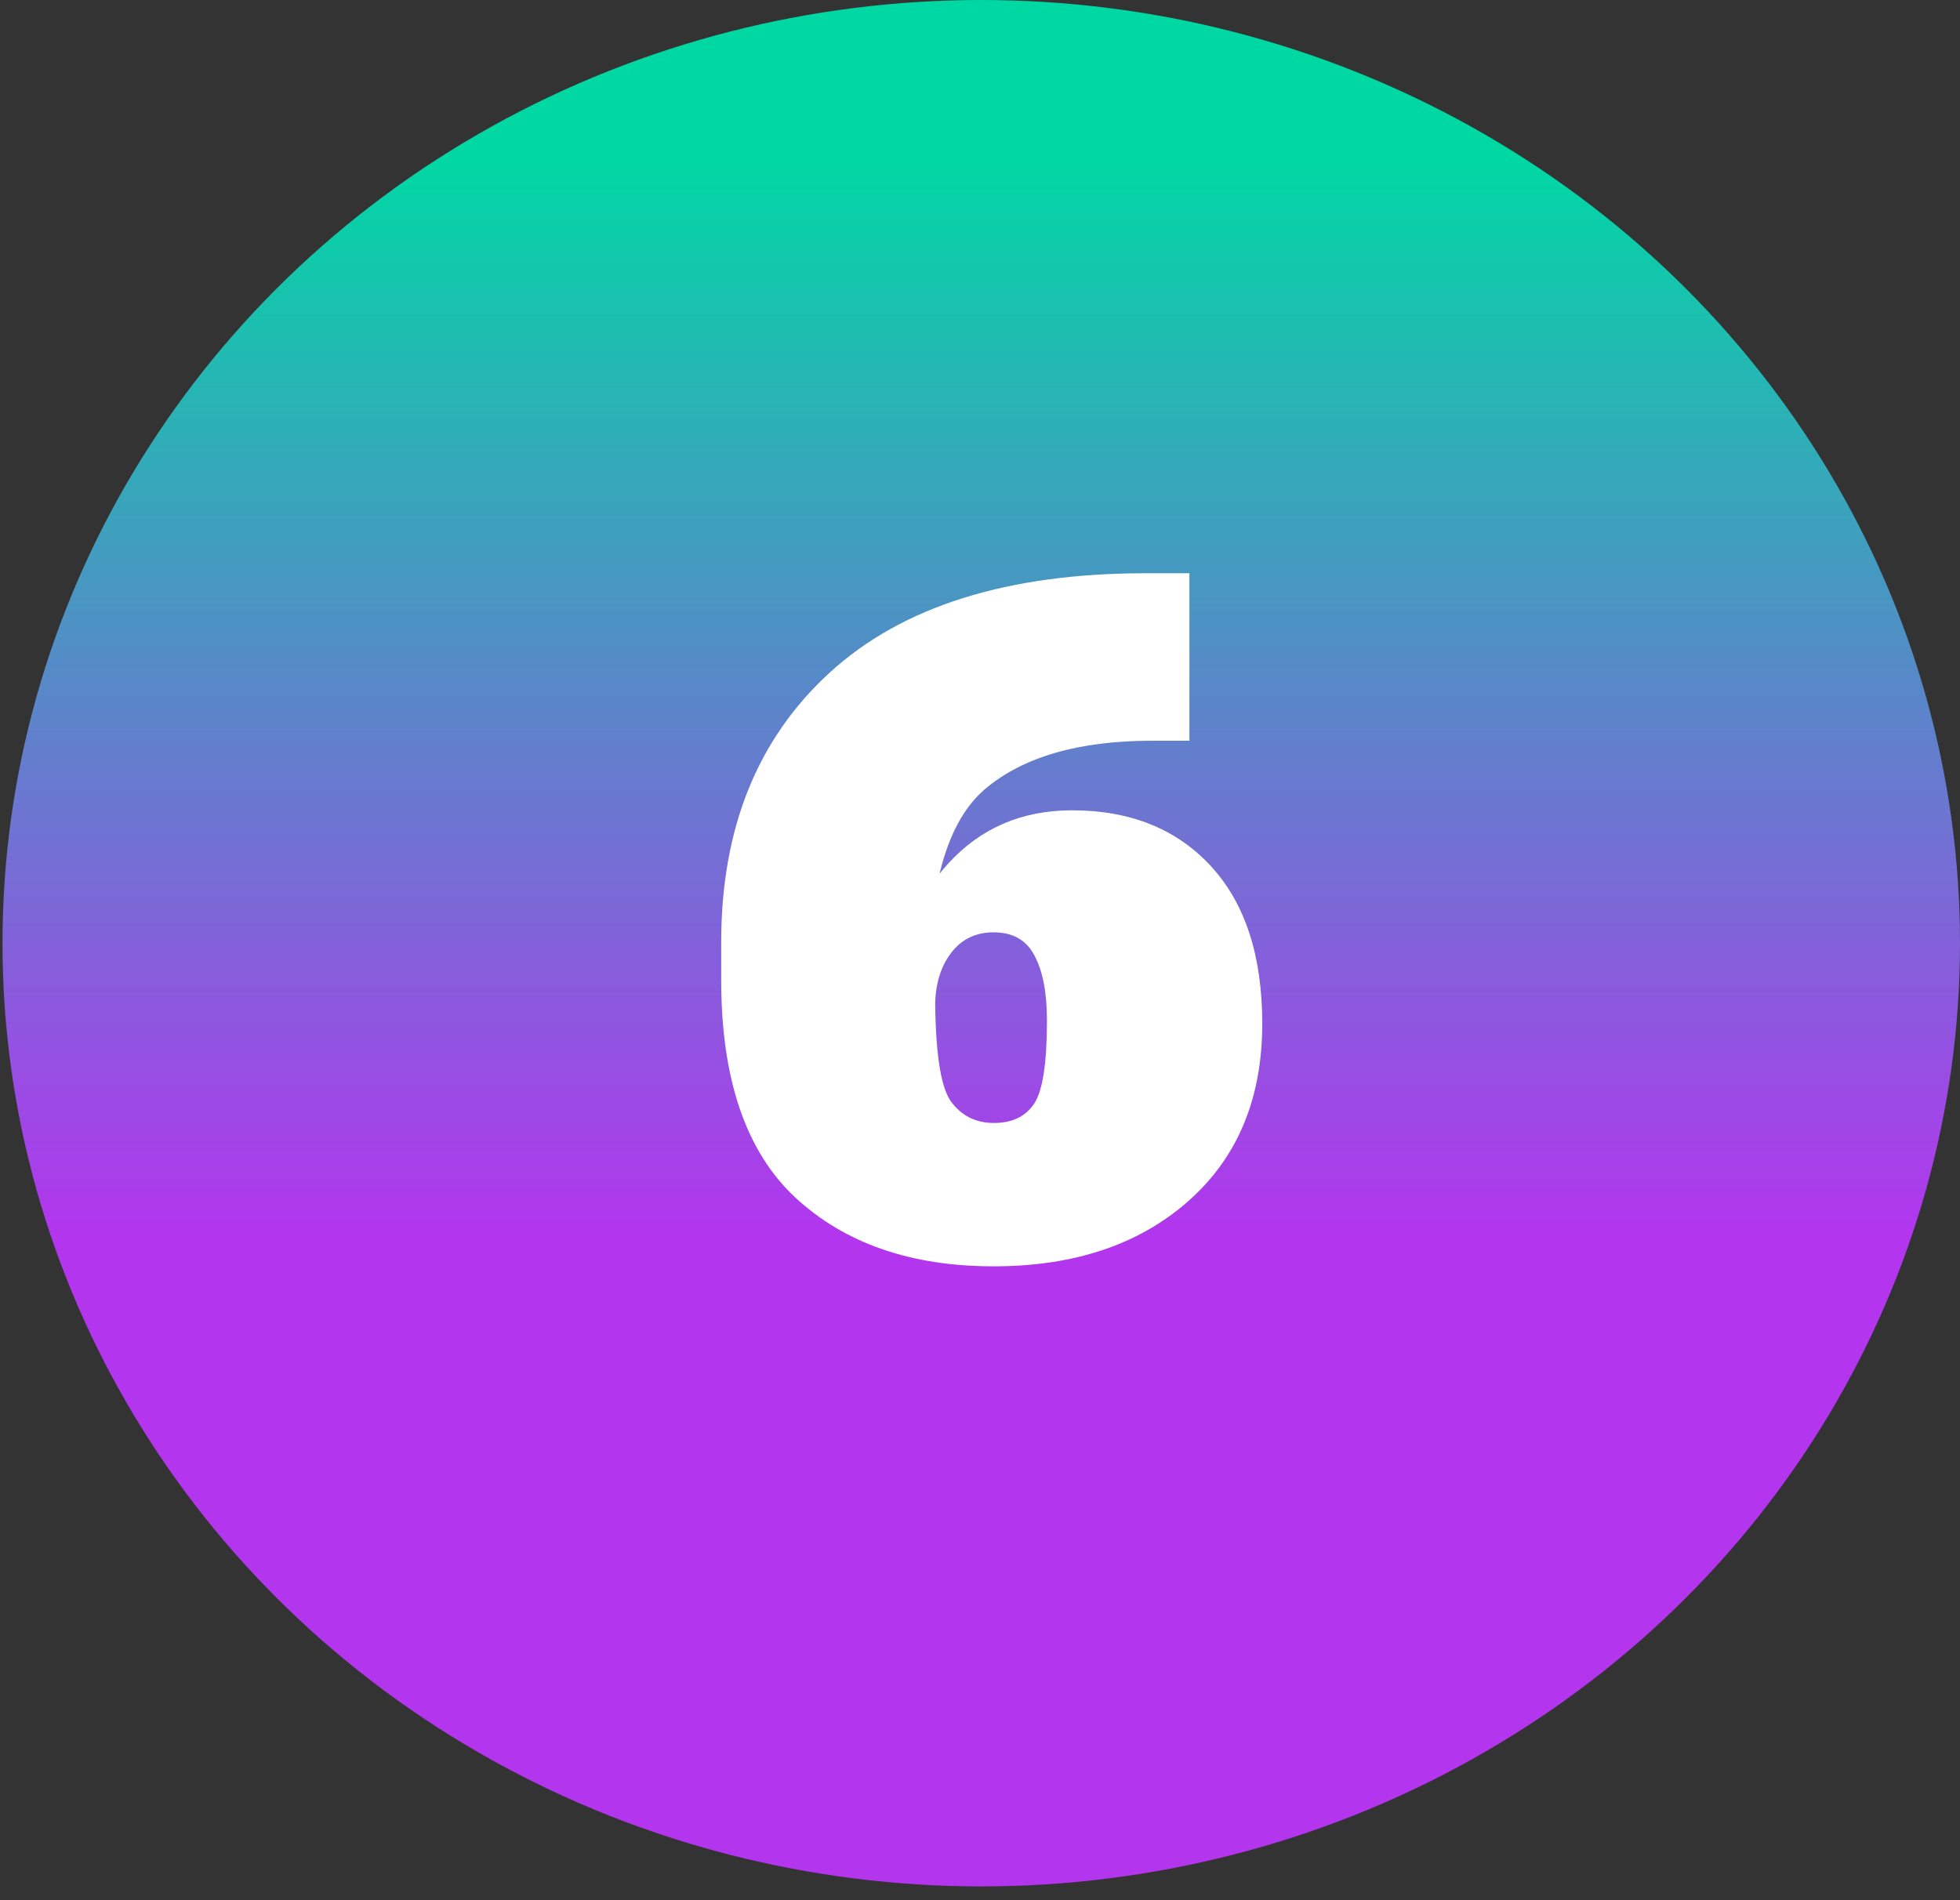 <svg width="99" height="96" viewBox="0 0 99 96" fill="none" xmlns="http://www.w3.org/2000/svg">
<rect x="0" y="0" width="99" height="96" fill="#333333" stroke="none"/>
<ellipse cx="49.563" cy="47.652" rx="49.437" ry="47.652" fill="url(#paint0_linear_25_42)"/>
<path d="M36.428 49.516V47.594C36.428 41.859 38.257 37.32 41.913 33.977C45.569 30.633 50.889 28.961 57.874 28.961H60.077V37.422H58.202C54.514 37.422 51.71 38.227 49.788 39.836C47.882 41.43 46.928 44.648 46.928 49.492L47.233 50.195C47.233 53.039 47.491 54.844 48.007 55.609C48.538 56.359 49.272 56.734 50.21 56.734C51.116 56.734 51.788 56.414 52.225 55.773C52.663 55.133 52.882 53.727 52.882 51.555C52.882 50.148 52.671 49.055 52.249 48.273C51.843 47.492 51.155 47.102 50.186 47.102C49.28 47.102 48.561 47.453 48.03 48.156C47.499 48.859 47.233 49.766 47.233 50.875L45.428 50.852C45.428 47.836 46.249 45.43 47.889 43.633C49.53 41.836 51.616 40.938 54.147 40.938C57.085 40.938 59.421 41.875 61.155 43.75C62.889 45.625 63.757 48.281 63.757 51.719C63.757 55.5 62.507 58.492 60.007 60.695C57.522 62.883 54.249 63.977 50.186 63.977C46.014 63.977 42.678 62.82 40.178 60.508C37.678 58.18 36.428 54.516 36.428 49.516Z" fill="white"/>
<defs>
<linearGradient id="paint0_linear_25_42" x1="49.563" y1="0" x2="49.563" y2="95.303" gradientUnits="userSpaceOnUse">
<stop offset="0.083" stop-color="#00D8A4"/>
<stop offset="0.656" stop-color="#B335EE"/>
</linearGradient>
</defs>
</svg>
